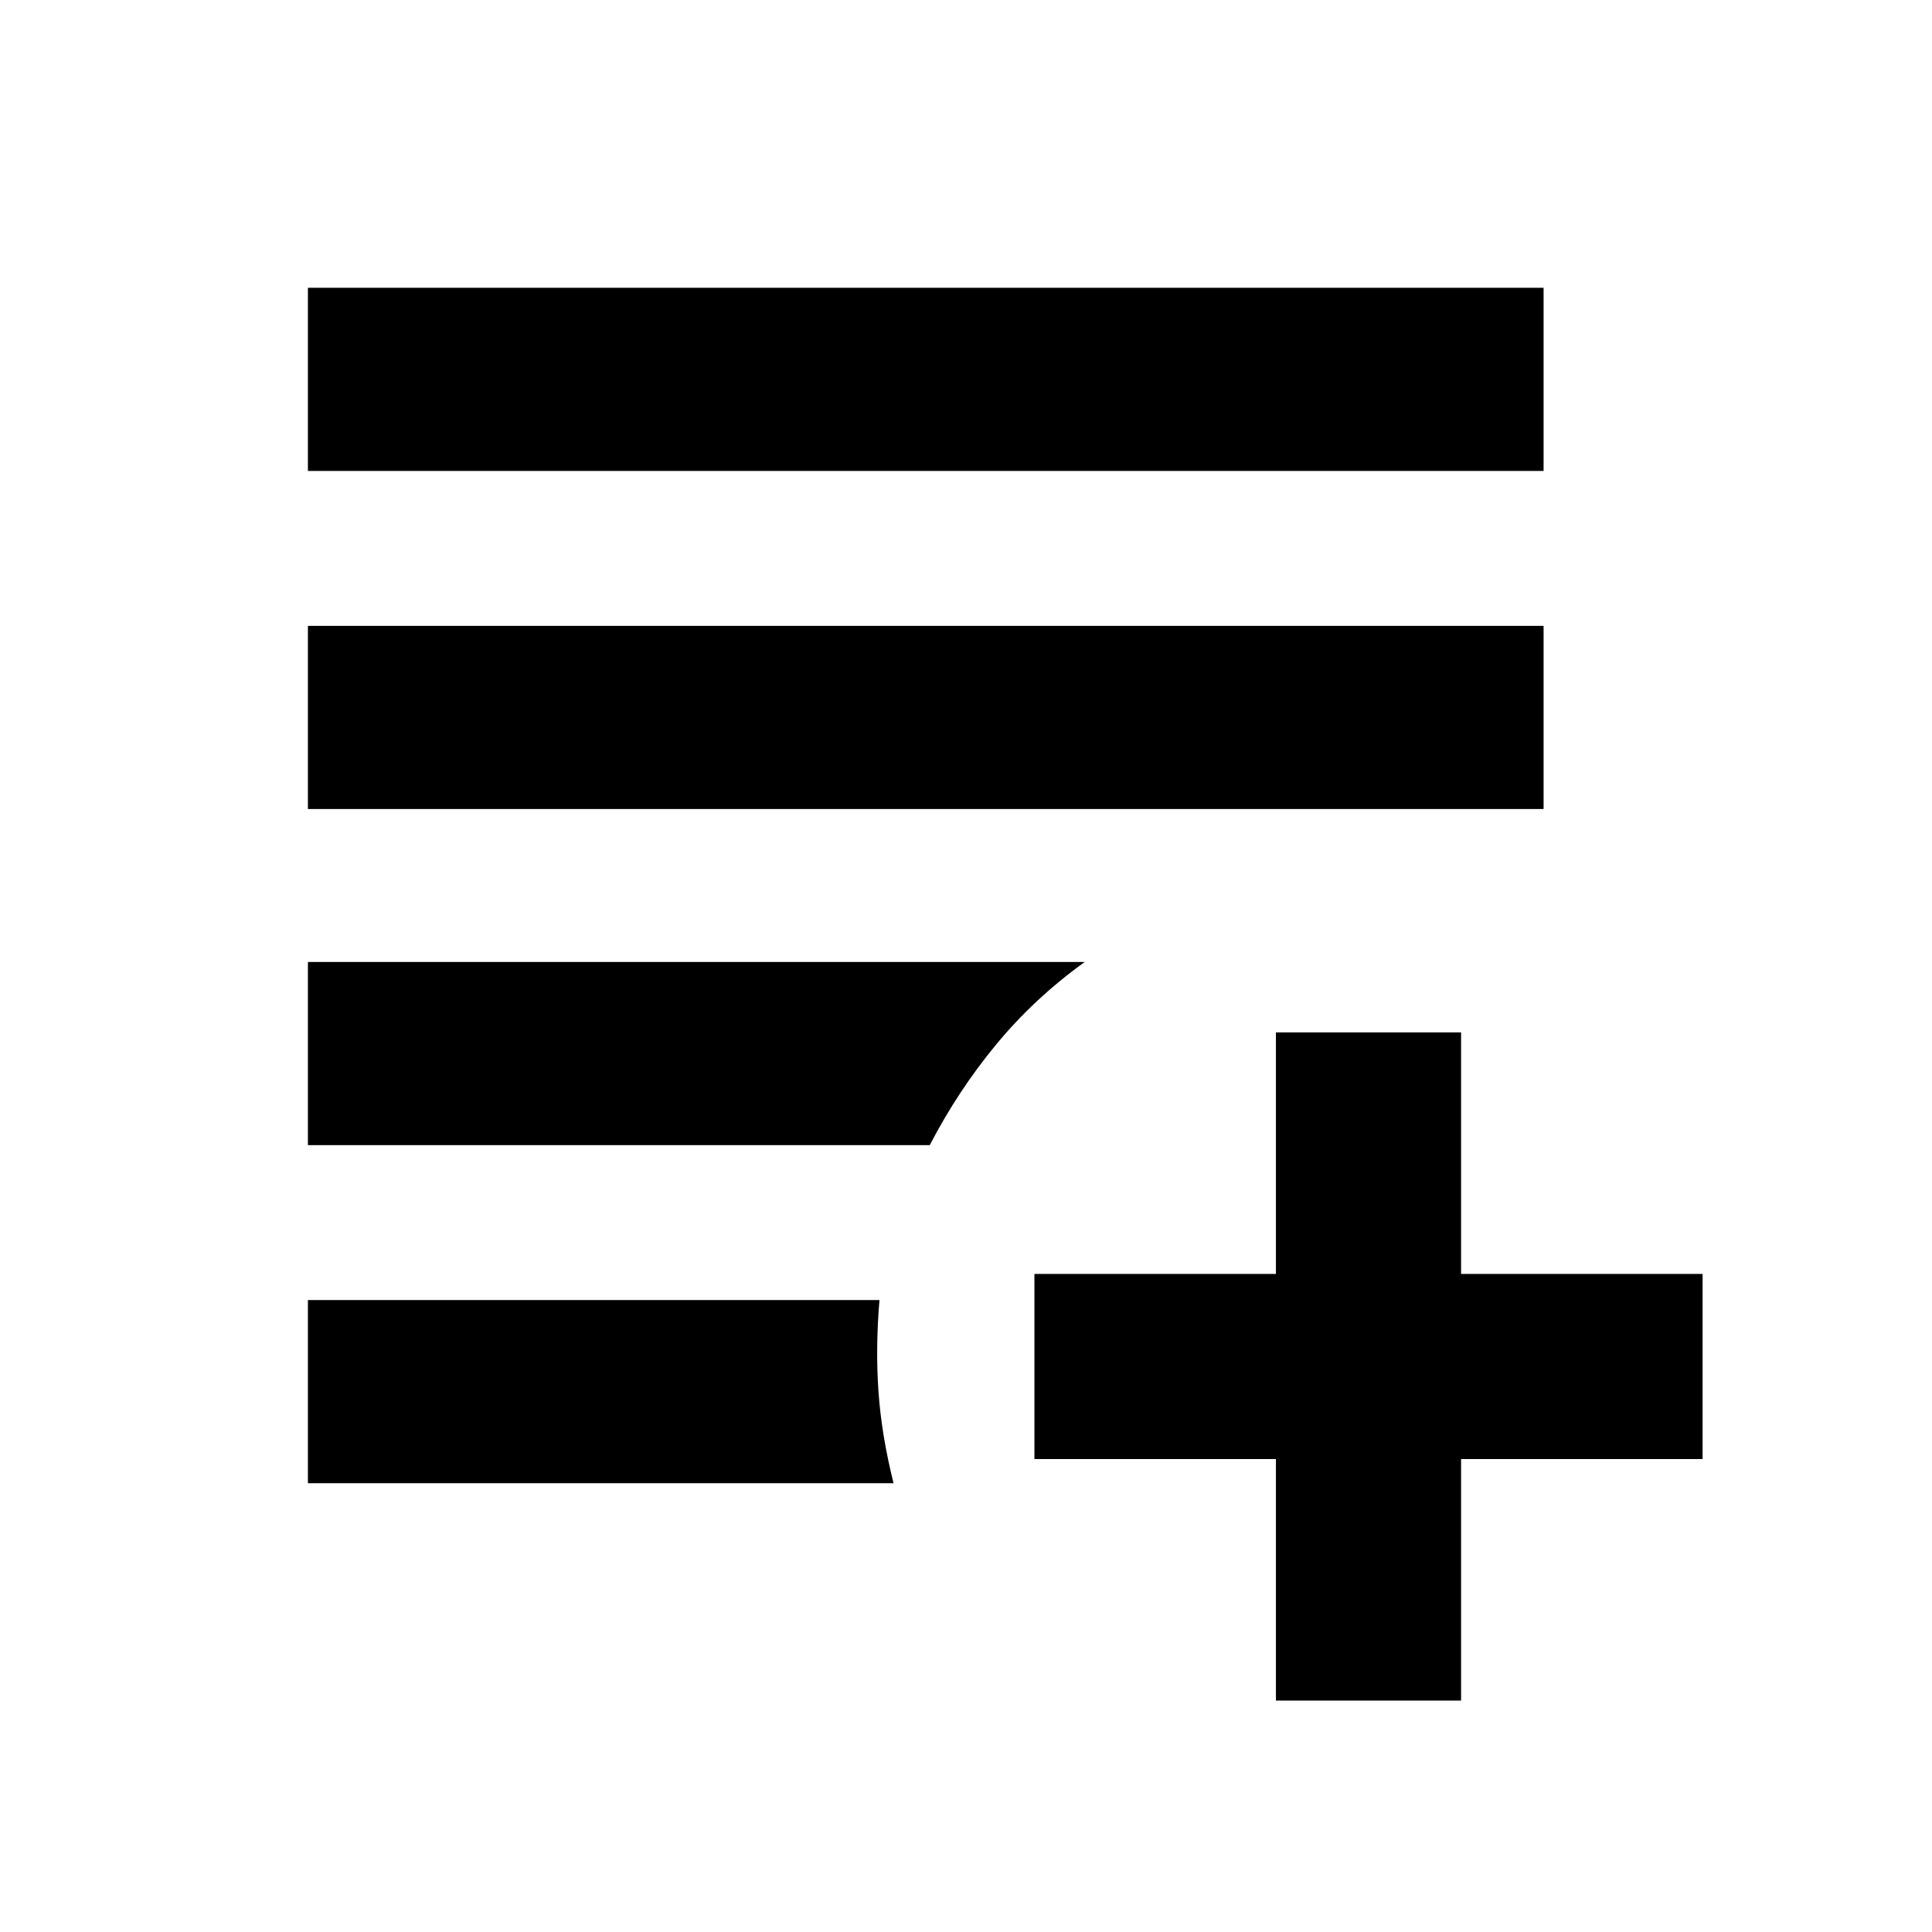 <svg xmlns="http://www.w3.org/2000/svg" height="24" width="24"><path d="M15.85 21.125v-3h-3v-2.3h3v-3h2.3v3h3v2.3h-3v3Zm-12.025-2.7V16.15h7.1q-.05.6-.012 1.138.037.537.187 1.137Zm0-4.2V11.95h9.65q-.625.45-1.1 1.025-.475.575-.825 1.25Zm0-4.175V7.775h15.35v2.275Zm0-4.2V3.575h15.35V5.85Z"/></svg>